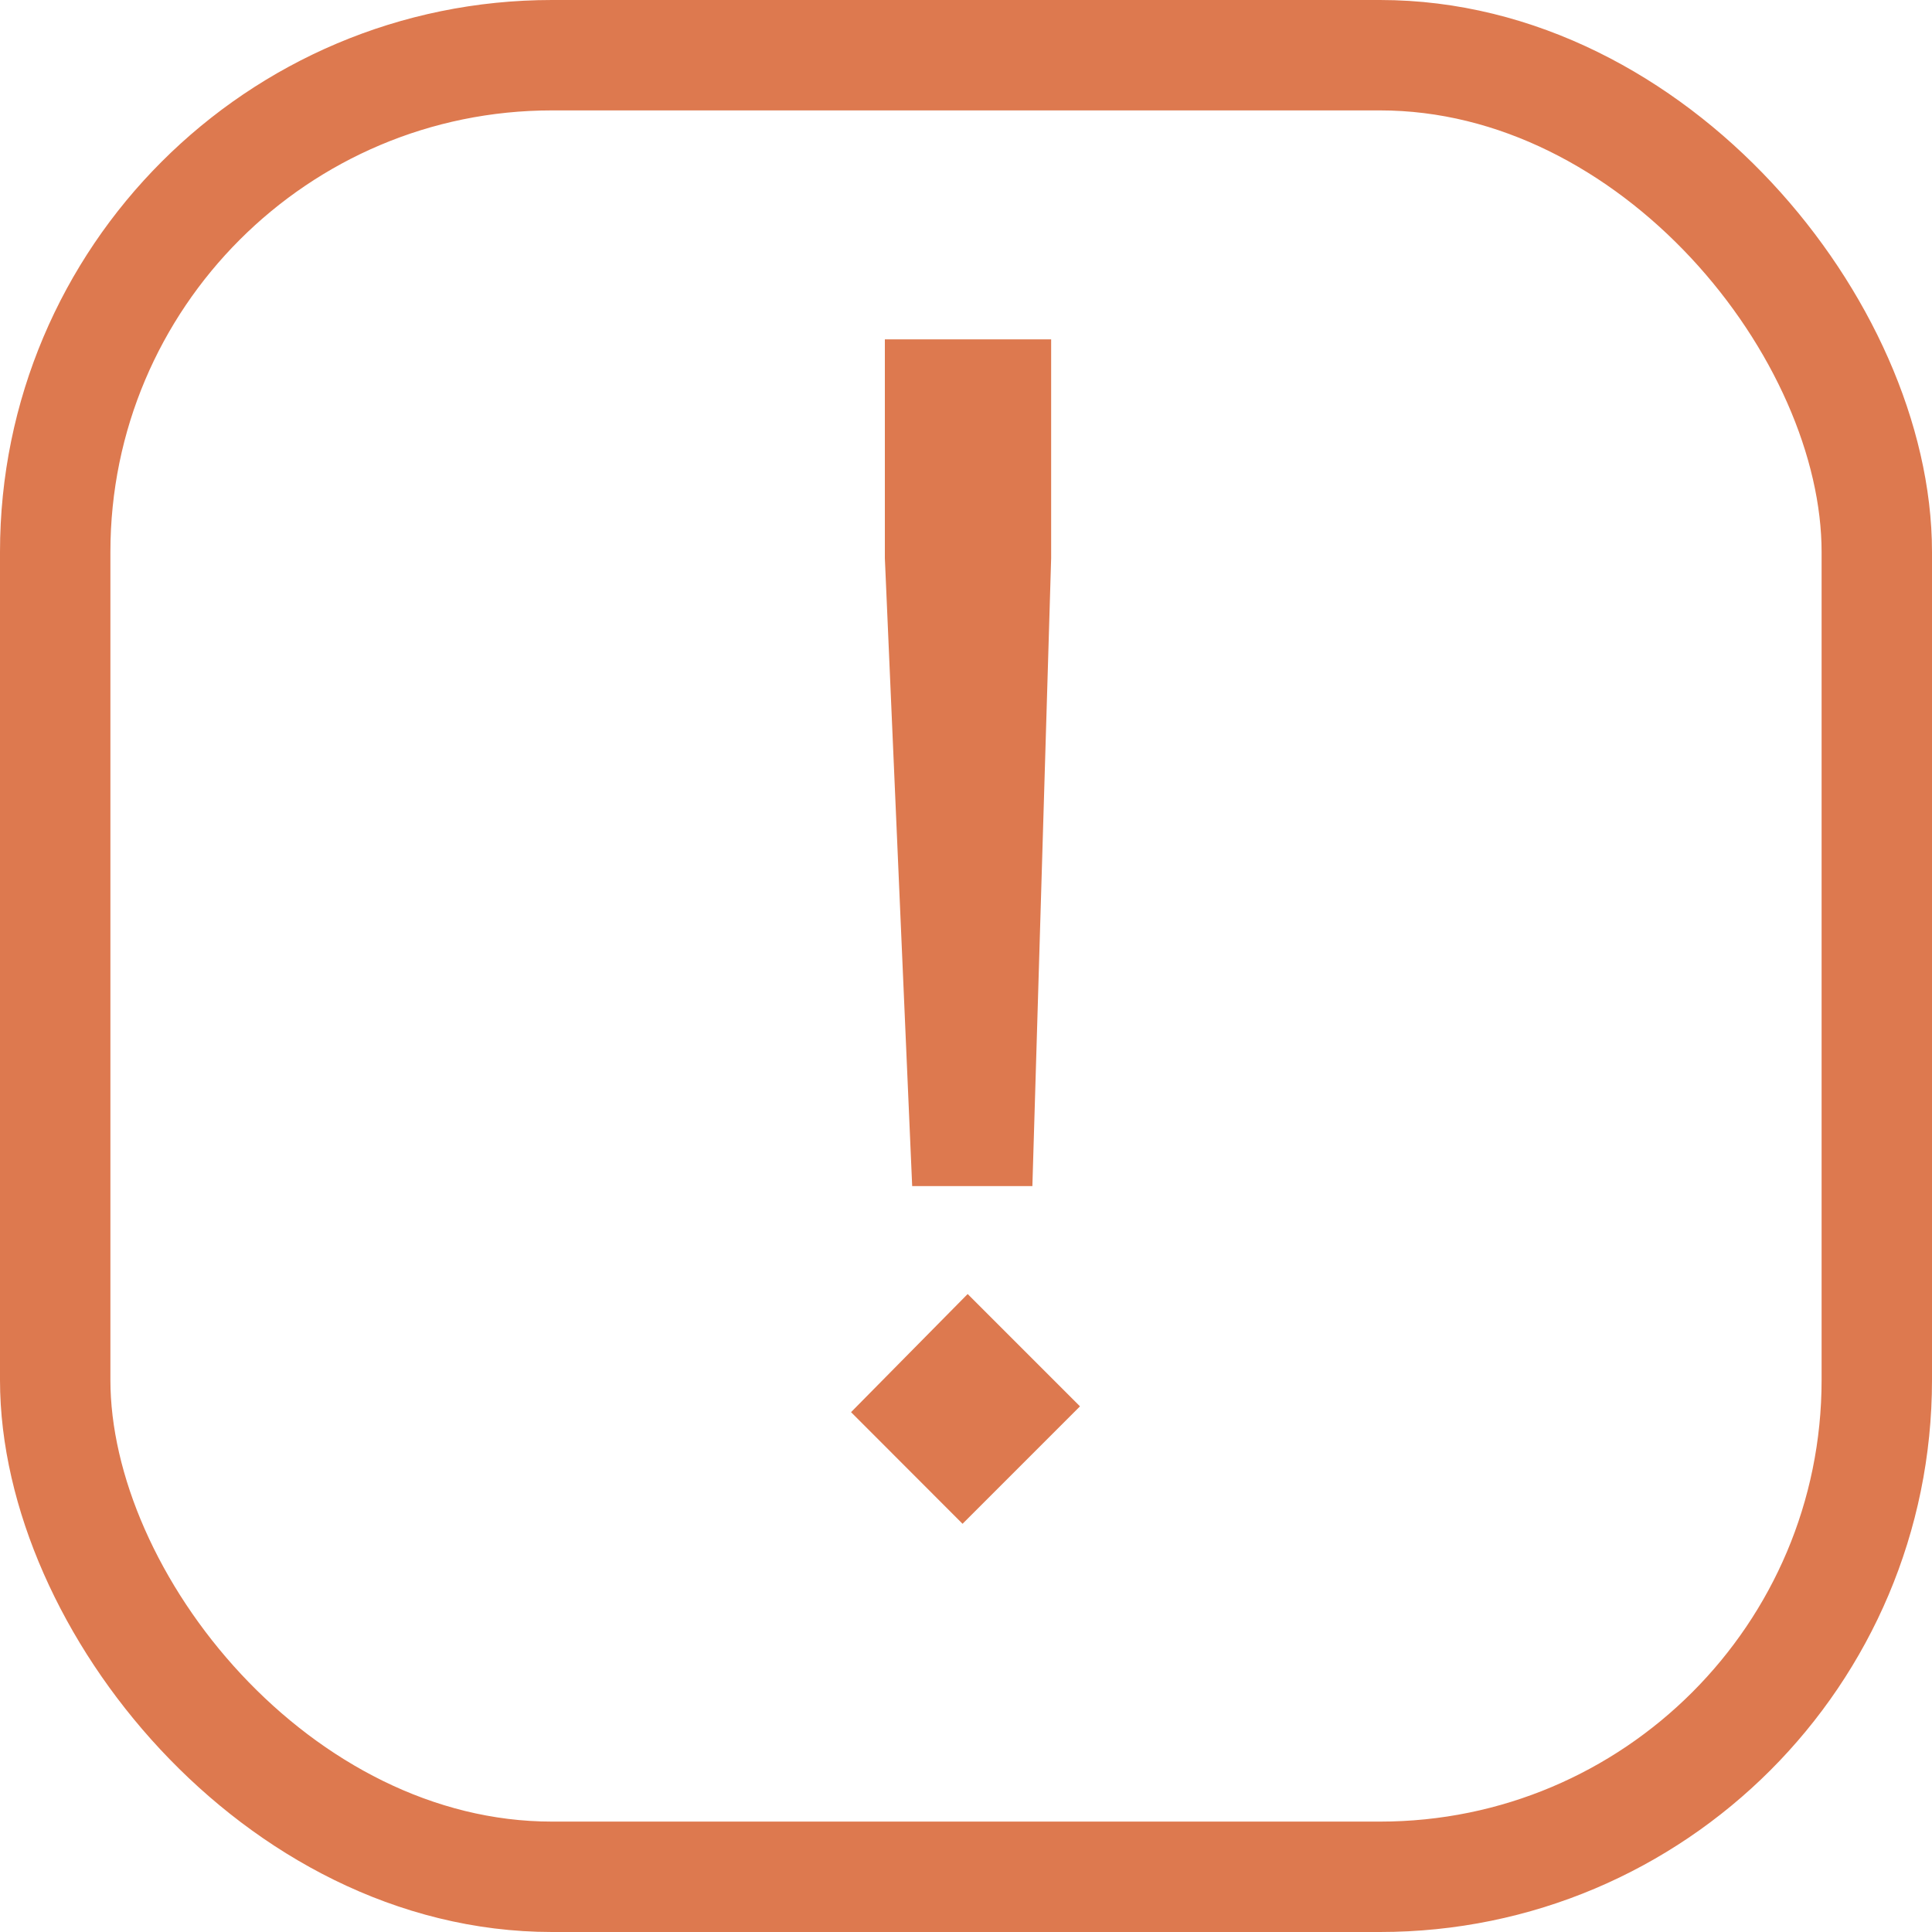 <svg width="14" height="14" viewBox="0 0 14 14" fill="none" xmlns="http://www.w3.org/2000/svg">
<rect x="0.4" y="0.4" width="13.2" height="13.2" rx="3.6" stroke="#DD794F" stroke-width="0.8"/>
<path d="M6.61 8.595L6.412 4.045V2.459H7.617V4.045L7.481 8.595H6.61ZM7.826 10.191L6.975 11.042L6.167 10.233L7.012 9.377L7.826 10.191Z" fill="#DD794F"/>
</svg>
